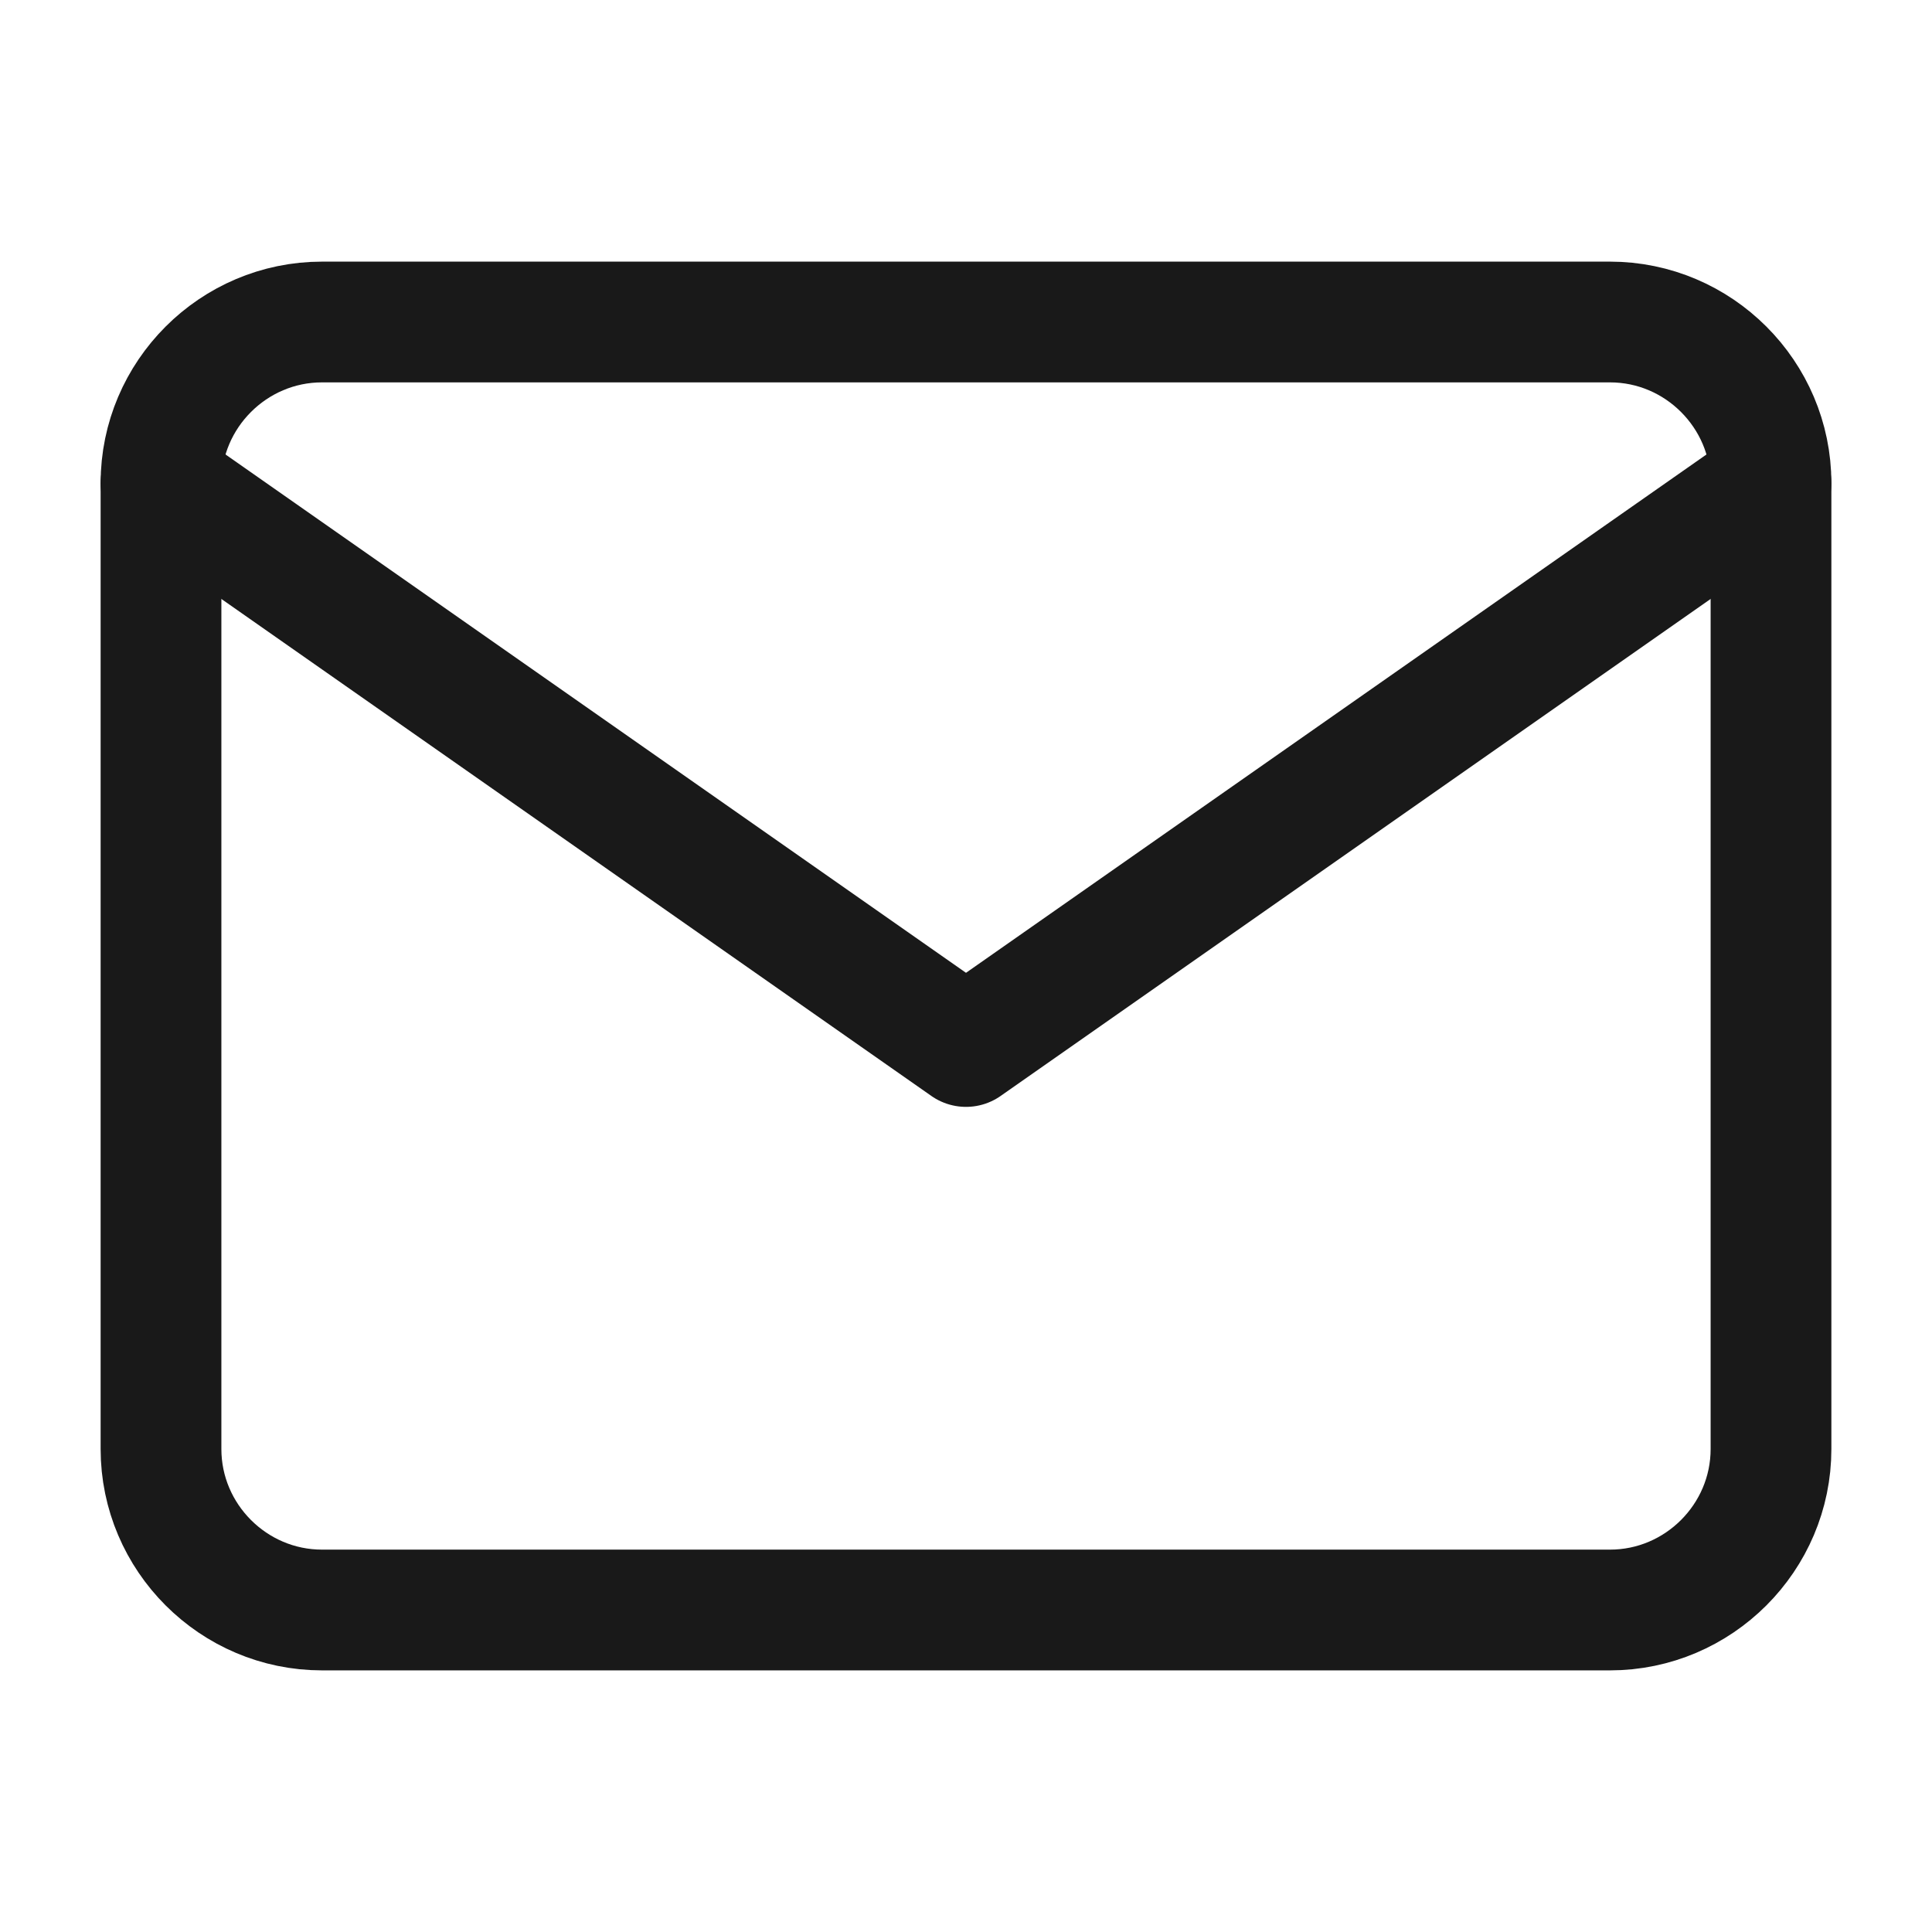 <svg width="24" height="24" viewBox="0 0 24 24" fill="none" xmlns="http://www.w3.org/2000/svg">
<path d="M4 4H20C21.1 4 22 4.9 22 6V18C22 19.1 21.1 20 20 20H4C2.9 20 2 19.1 2 18V6C2 4.9 2.9 4 4 4Z" stroke="#191919" stroke-width="1.5" stroke-linecap="round" stroke-linejoin="round"/>
<path d="M22 6L12 13L2 6" stroke="#191919" stroke-width="1.5" stroke-linecap="round" stroke-linejoin="round"/>
</svg>
